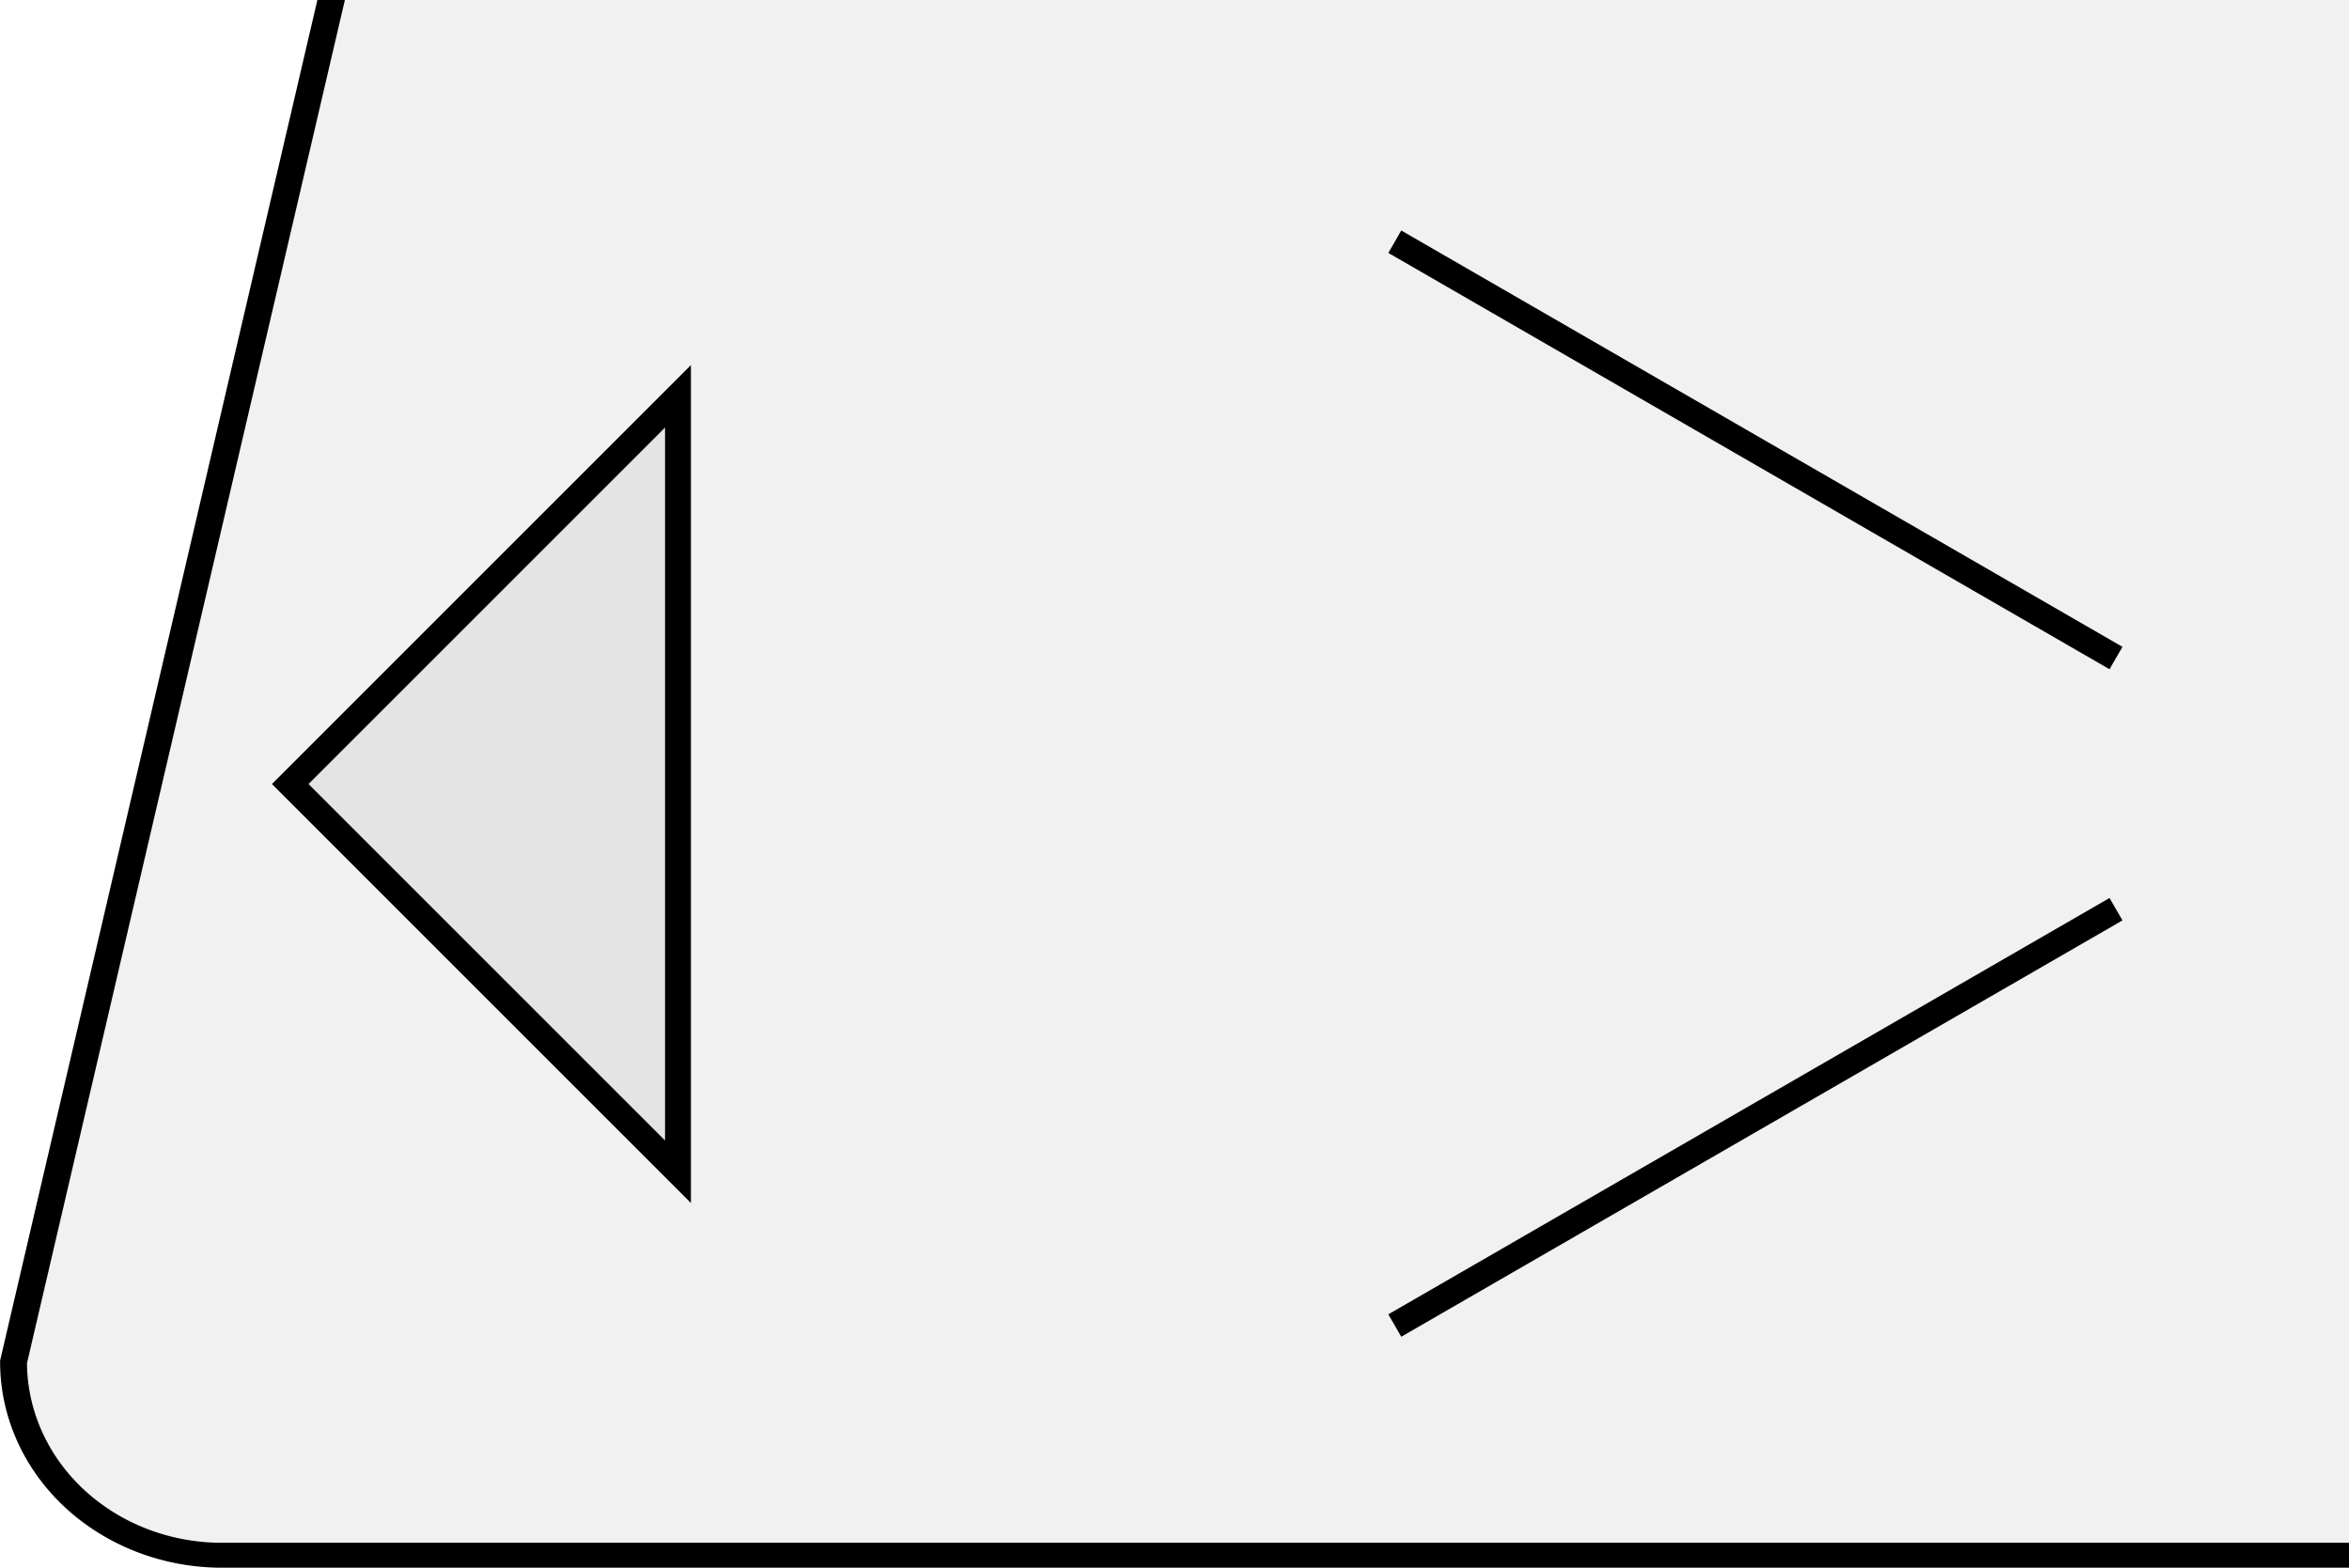 <?xml version="1.0" encoding="UTF-8" standalone="no"?>
<!-- Created with Inkscape (http://www.inkscape.org/) -->

<svg
   width="72.616mm"
   height="48.48mm"
   viewBox="0 0 72.616 48.48"
   version="1.1"
   id="svg1"
   xmlns="http://www.w3.org/2000/svg"
   xmlns:svg="http://www.w3.org/2000/svg">
  <defs
     id="defs1" />
  <g
     id="layer1"
     transform="translate(-28.693,-214.413)">
    <path
       style="fill:#000000;fill-opacity:0.055;stroke:#000000;stroke-width:1.023;stroke-dasharray:none;stroke-opacity:1"
       id="rect3-1-7"
       width="63.372"
       height="88.426"
       x="72.705"
       y="15.72"
       d="m 80.643,15.72 47.497,0 a 7.937,7.937 45 0 1 7.938,7.938 v 80.453 a 0.035,0.035 135 0 1 -0.035,0.035 H 72.705 V 23.658 a 7.937,7.937 135 0 1 7.937,-7.938 z"
       transform="matrix(0,-0.753,0.812,0,16.347,317.244)" />
    <path
       id="path7-5-1"
       style="fill:#000000;fill-opacity:0.055;stroke:#000000;stroke-width:0.8;stroke-dasharray:none;stroke-opacity:1"
       d="m 37.665,238.653 11.987,11.987 v -23.974 z" />
    <path
       style="fill:#000000;fill-opacity:0.055;stroke:#000000;stroke-width:0.8;stroke-dasharray:none;stroke-opacity:1"
       d="m 71.811,255.395 c 20.956,-12.099 22.295,-12.872 22.295,-12.872"
       id="path8-2-1" />
    <path
       style="fill:#000000;fill-opacity:0.055;stroke:#000000;stroke-width:0.8;stroke-dasharray:none;stroke-opacity:1"
       d="m 71.811,221.886 c 20.956,12.099 22.295,12.872 22.295,12.872"
       id="path8-5-7-5" />
  </g>
</svg>
